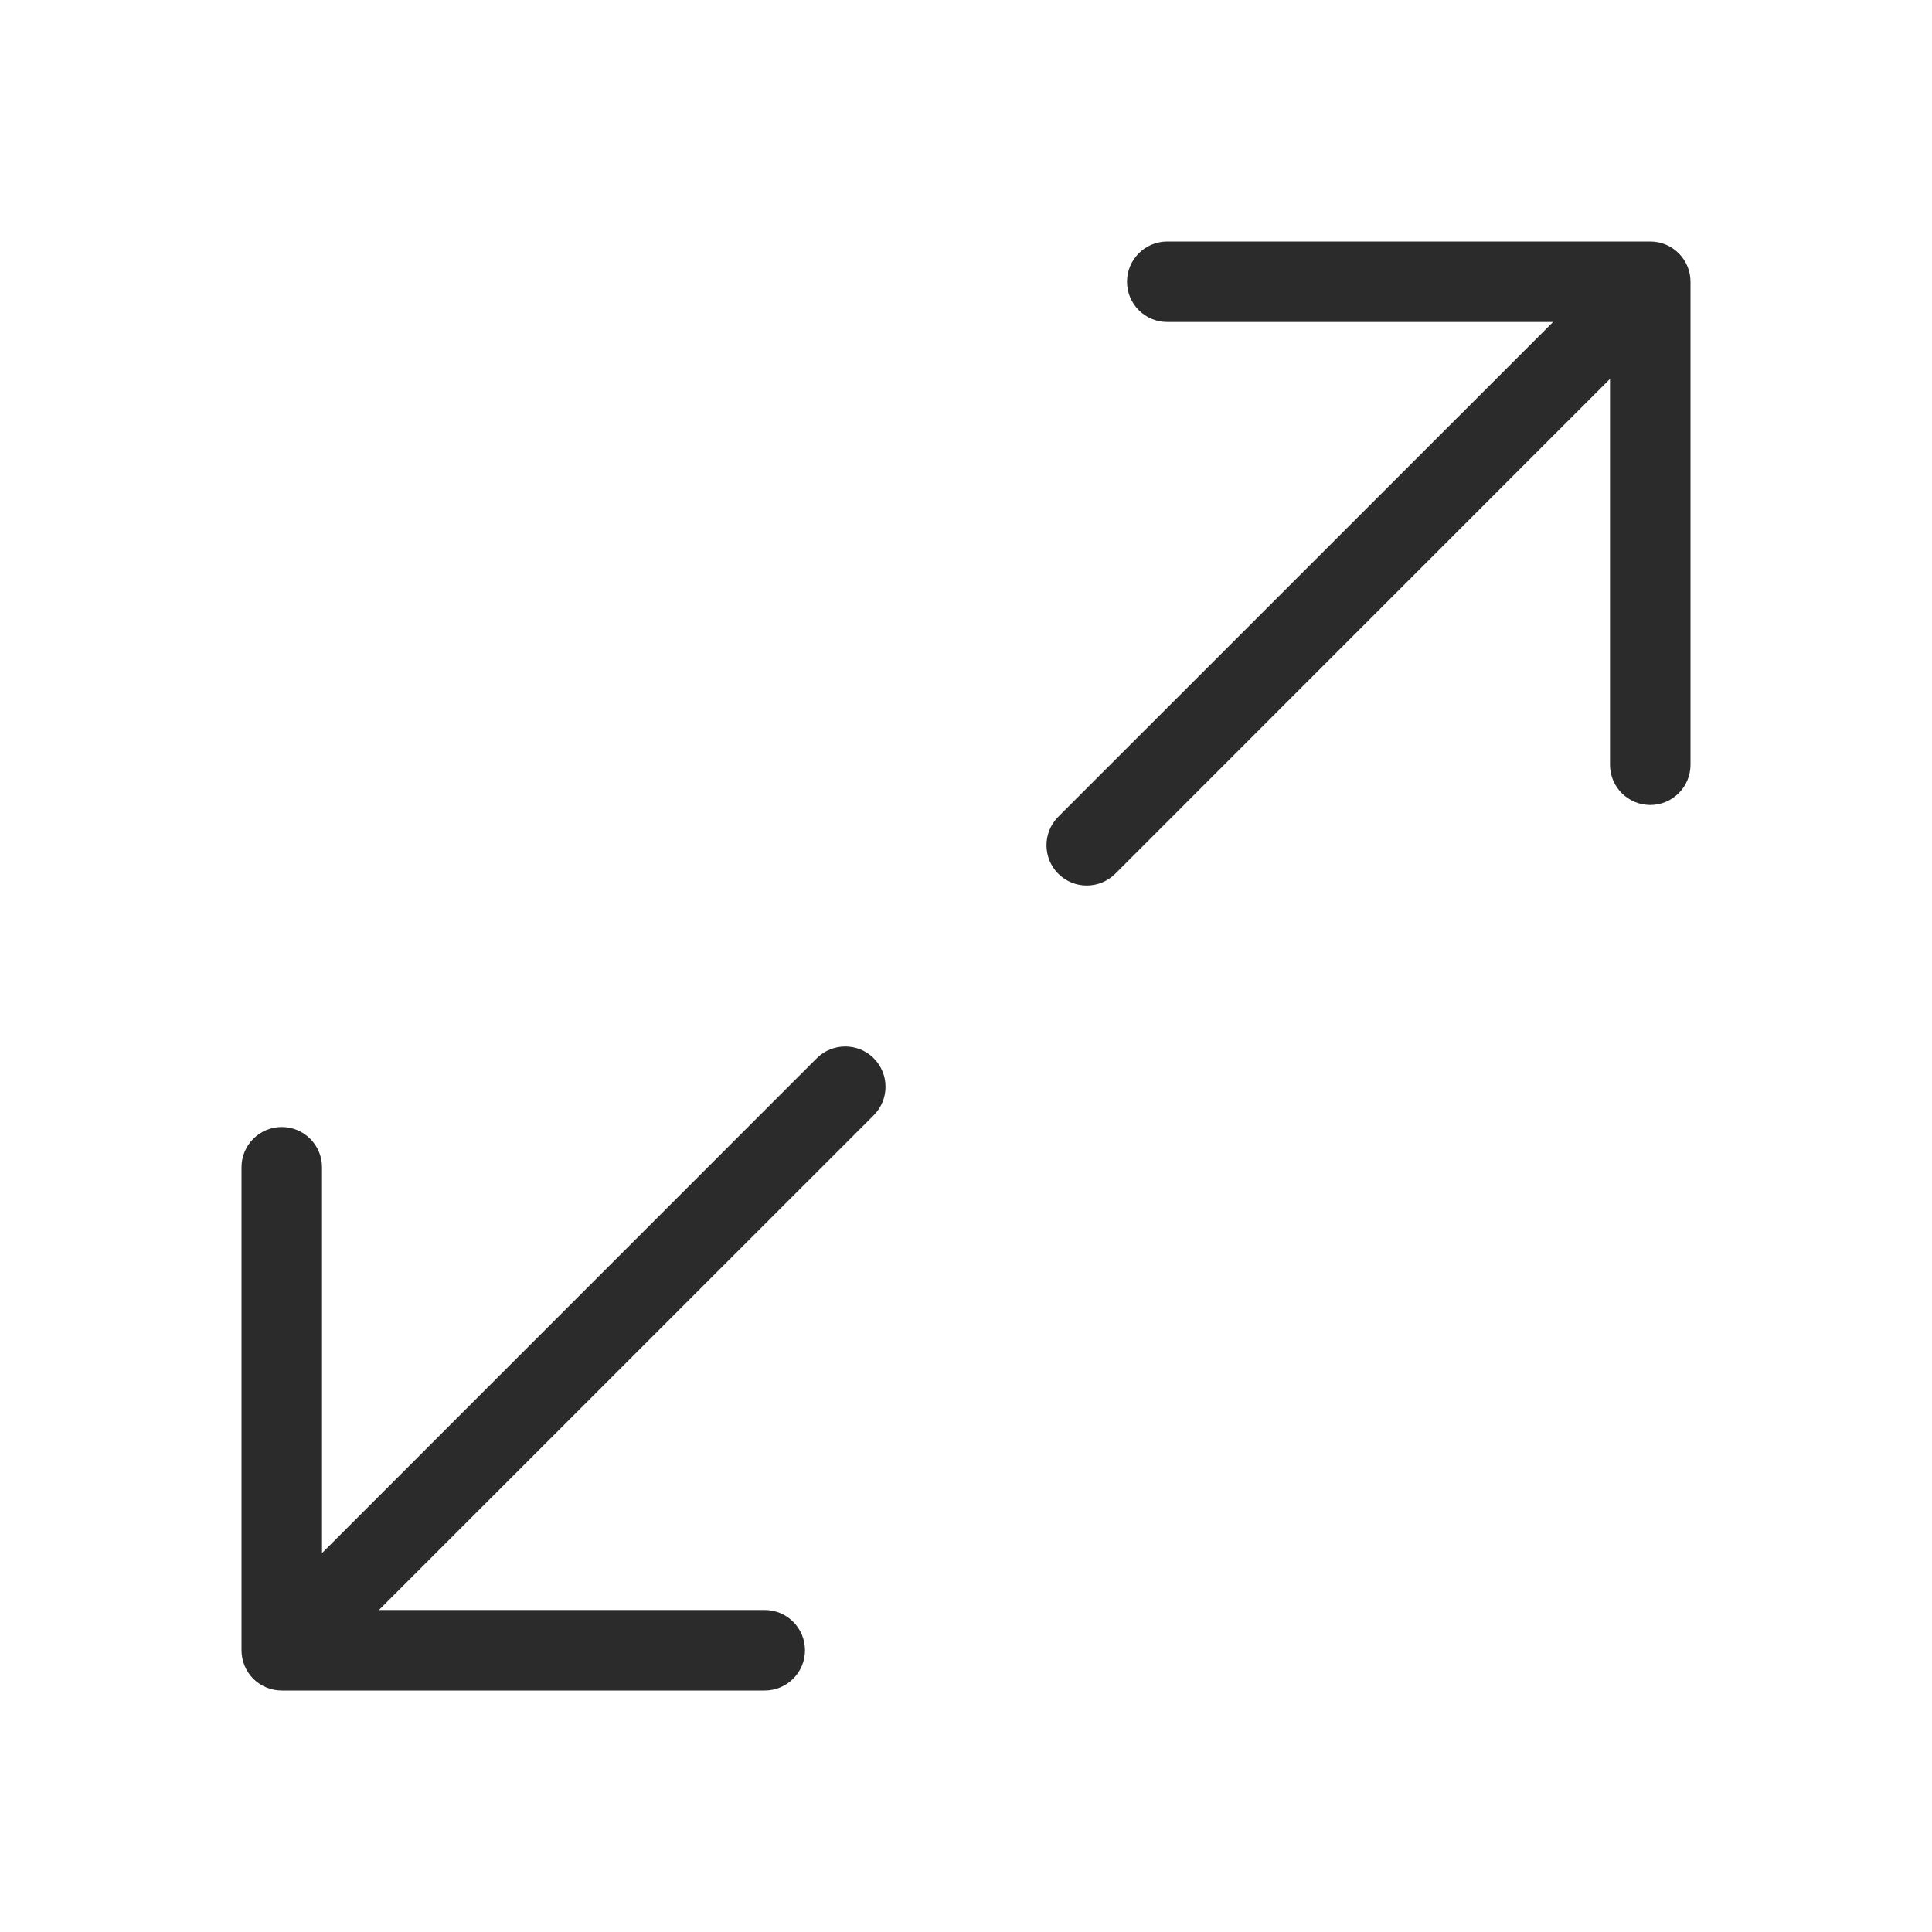 <svg width="24" height="24" viewBox="0 0 24 24" fill="none" xmlns="http://www.w3.org/2000/svg">
<path fill-rule="evenodd" clip-rule="evenodd" d="M14.5 3C14.224 3 14 3.224 14 3.5C14 3.776 14.224 4 14.5 4H19.293L13.146 10.146C12.951 10.342 12.951 10.658 13.146 10.854C13.342 11.049 13.658 11.049 13.854 10.854L20 4.707V9.5C20 9.776 20.224 10 20.5 10C20.776 10 21 9.776 21 9.5V3.5C21 3.224 20.776 3 20.5 3H14.5ZM3.5 21H9.5C9.776 21 10 20.776 10 20.5C10 20.224 9.776 20 9.5 20H4.707L10.854 13.854C11.049 13.658 11.049 13.342 10.854 13.146C10.658 12.951 10.342 12.951 10.146 13.146L4 19.293V14.5C4 14.224 3.776 14 3.5 14C3.224 14 3 14.224 3 14.5V20.5C3 20.633 3.053 20.76 3.146 20.854C3.24 20.947 3.367 21 3.5 21Z" fill="#2B2B2C"/>
</svg>
